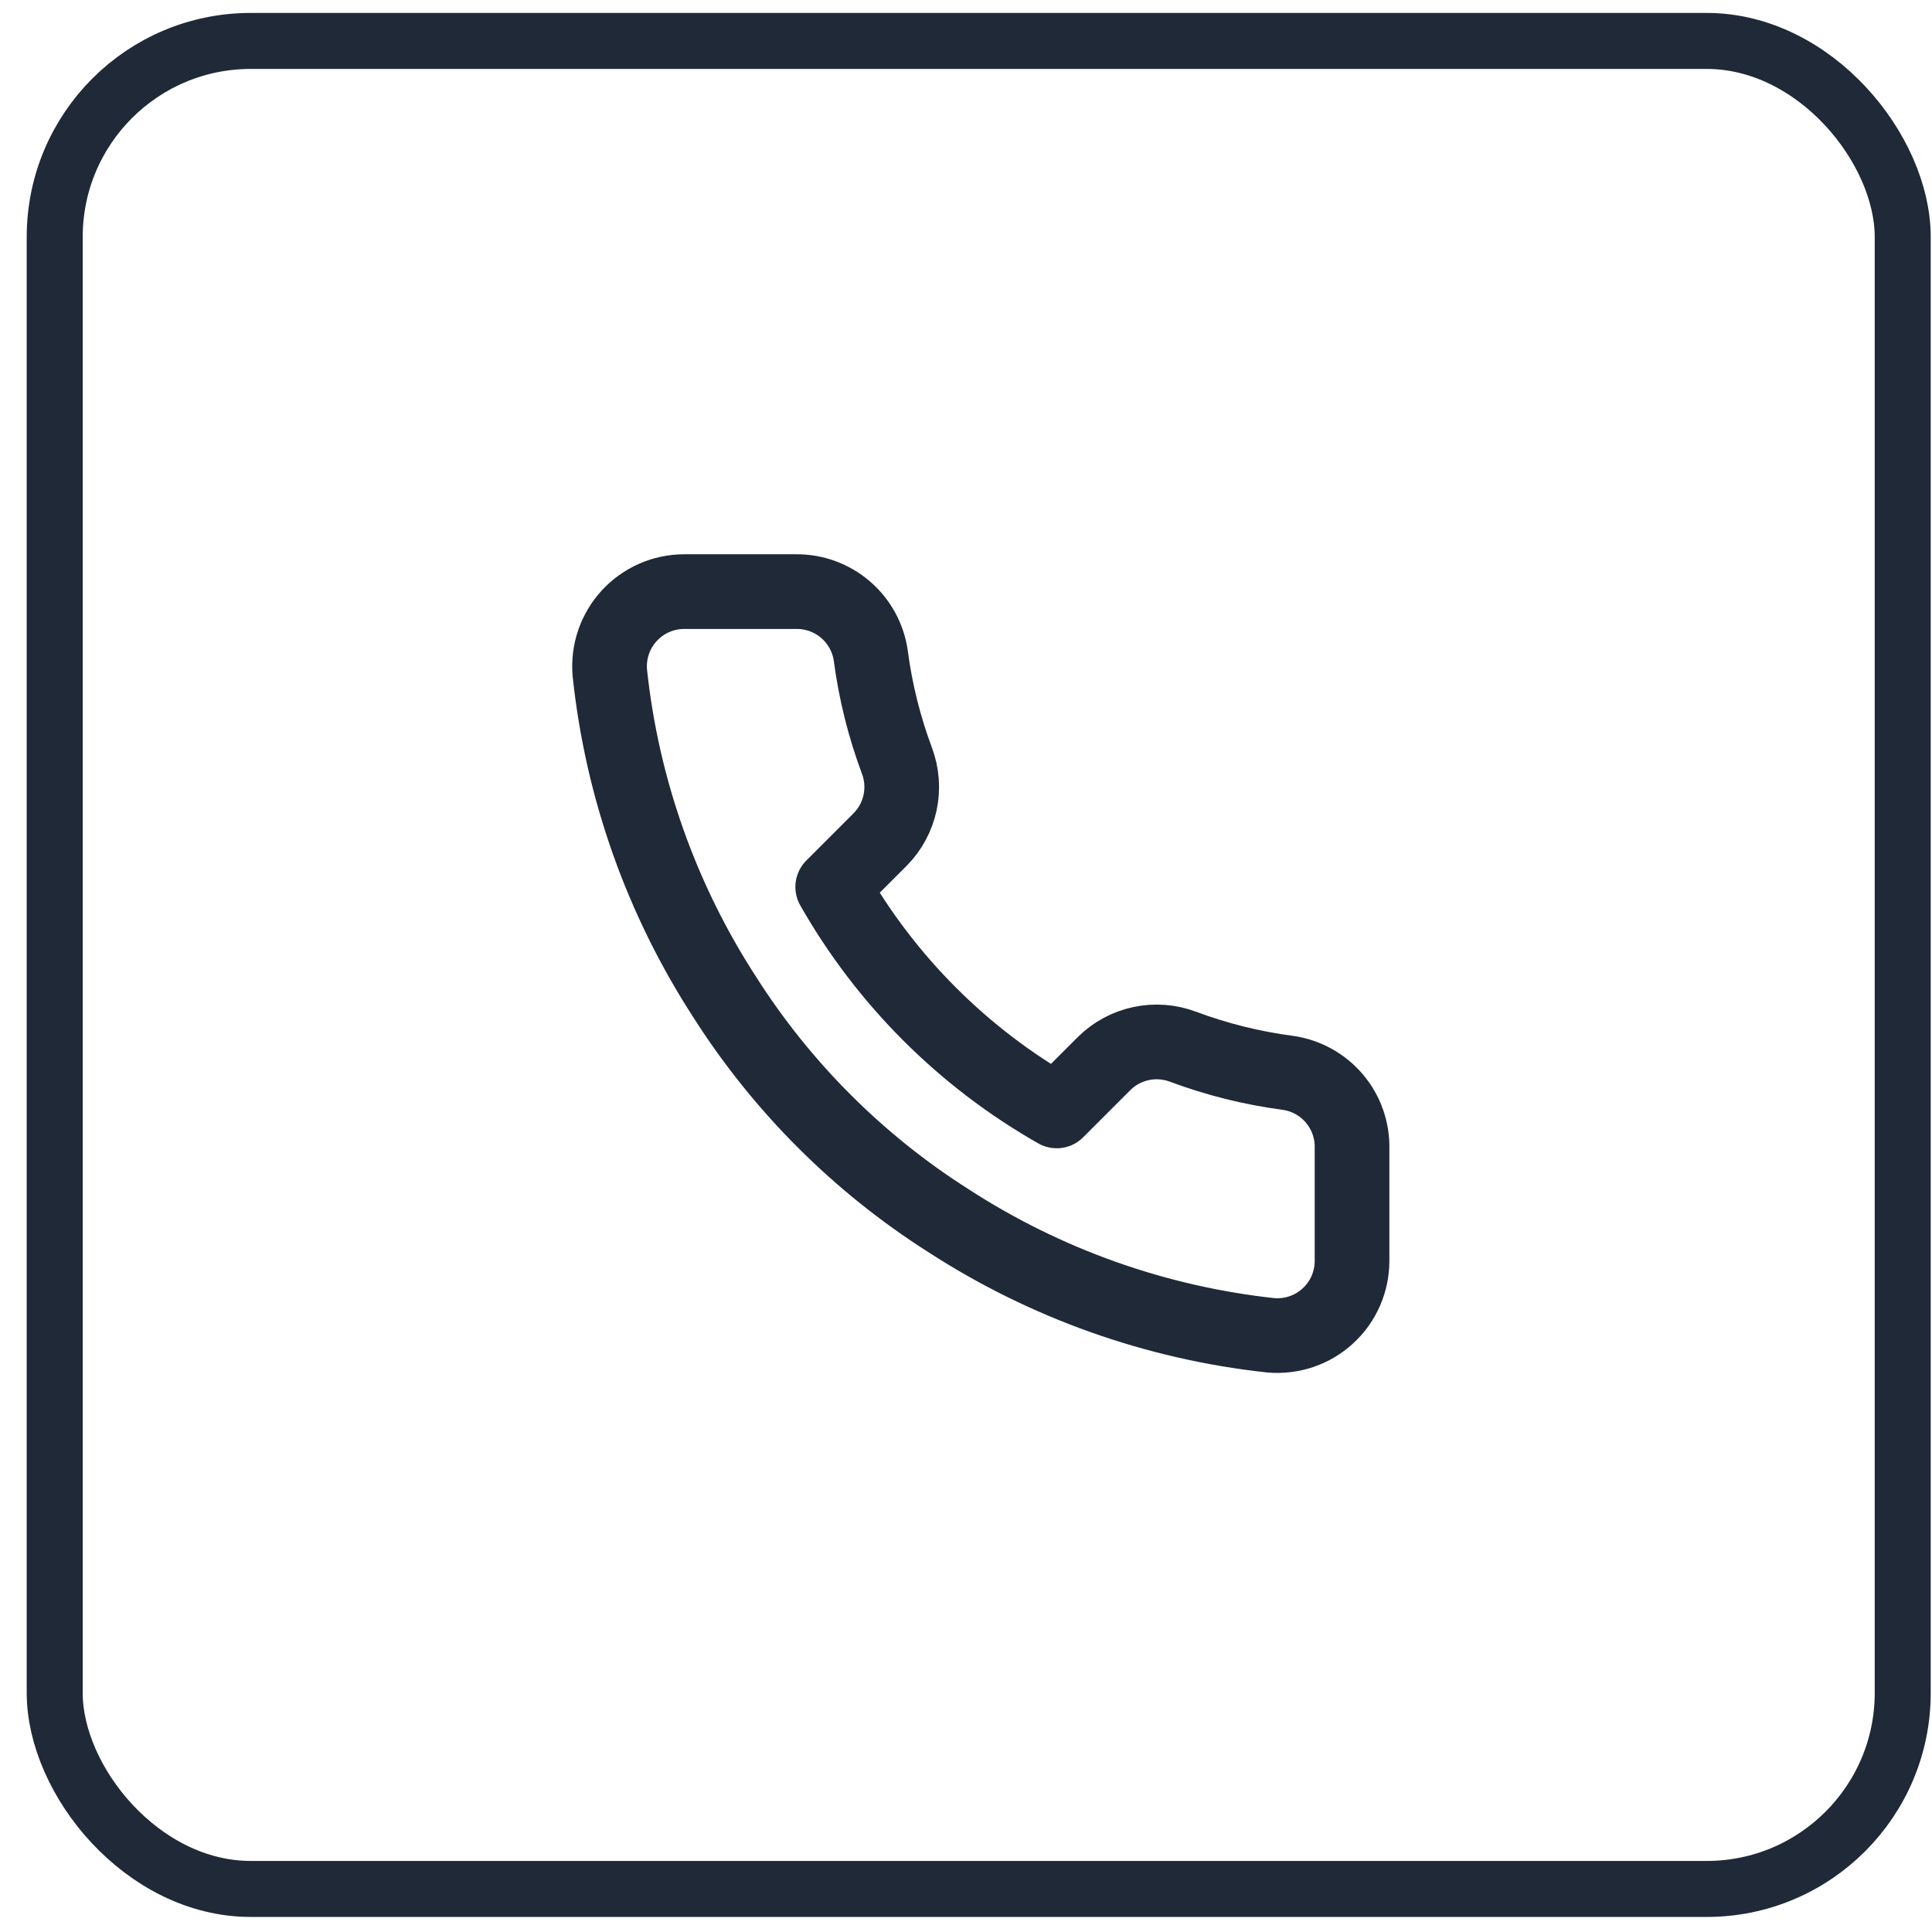 <svg width="69" height="69" viewBox="0 0 69 69" fill="none" xmlns="http://www.w3.org/2000/svg">
<rect x="1.954" y="1.462" width="66" height="66" rx="7" stroke="#1F2937" stroke-width="2"/>
<path d="M48.287 41.022V45.022C48.288 45.394 48.212 45.761 48.064 46.102C47.915 46.442 47.697 46.747 47.423 46.998C47.15 47.249 46.827 47.44 46.475 47.559C46.123 47.678 45.75 47.722 45.38 47.689C41.278 47.243 37.336 45.841 33.874 43.596C30.652 41.549 27.921 38.817 25.874 35.596C23.62 32.117 22.218 28.157 21.78 24.036C21.747 23.667 21.791 23.295 21.909 22.945C22.027 22.594 22.217 22.271 22.467 21.998C22.716 21.724 23.02 21.506 23.359 21.356C23.697 21.207 24.064 21.129 24.434 21.129H28.434C29.081 21.123 29.708 21.352 30.199 21.774C30.689 22.196 31.01 22.782 31.1 23.422C31.269 24.703 31.582 25.959 32.034 27.169C32.213 27.646 32.252 28.165 32.146 28.663C32.039 29.162 31.792 29.62 31.434 29.982L29.74 31.676C31.638 35.014 34.402 37.778 37.74 39.676L39.434 37.982C39.796 37.624 40.254 37.377 40.752 37.27C41.251 37.164 41.77 37.203 42.247 37.382C43.457 37.834 44.714 38.147 45.994 38.316C46.641 38.407 47.233 38.733 47.656 39.232C48.079 39.731 48.303 40.368 48.287 41.022Z" stroke="#1F2937" stroke-width="2.667" stroke-linecap="round" stroke-linejoin="round"/>
</svg>
